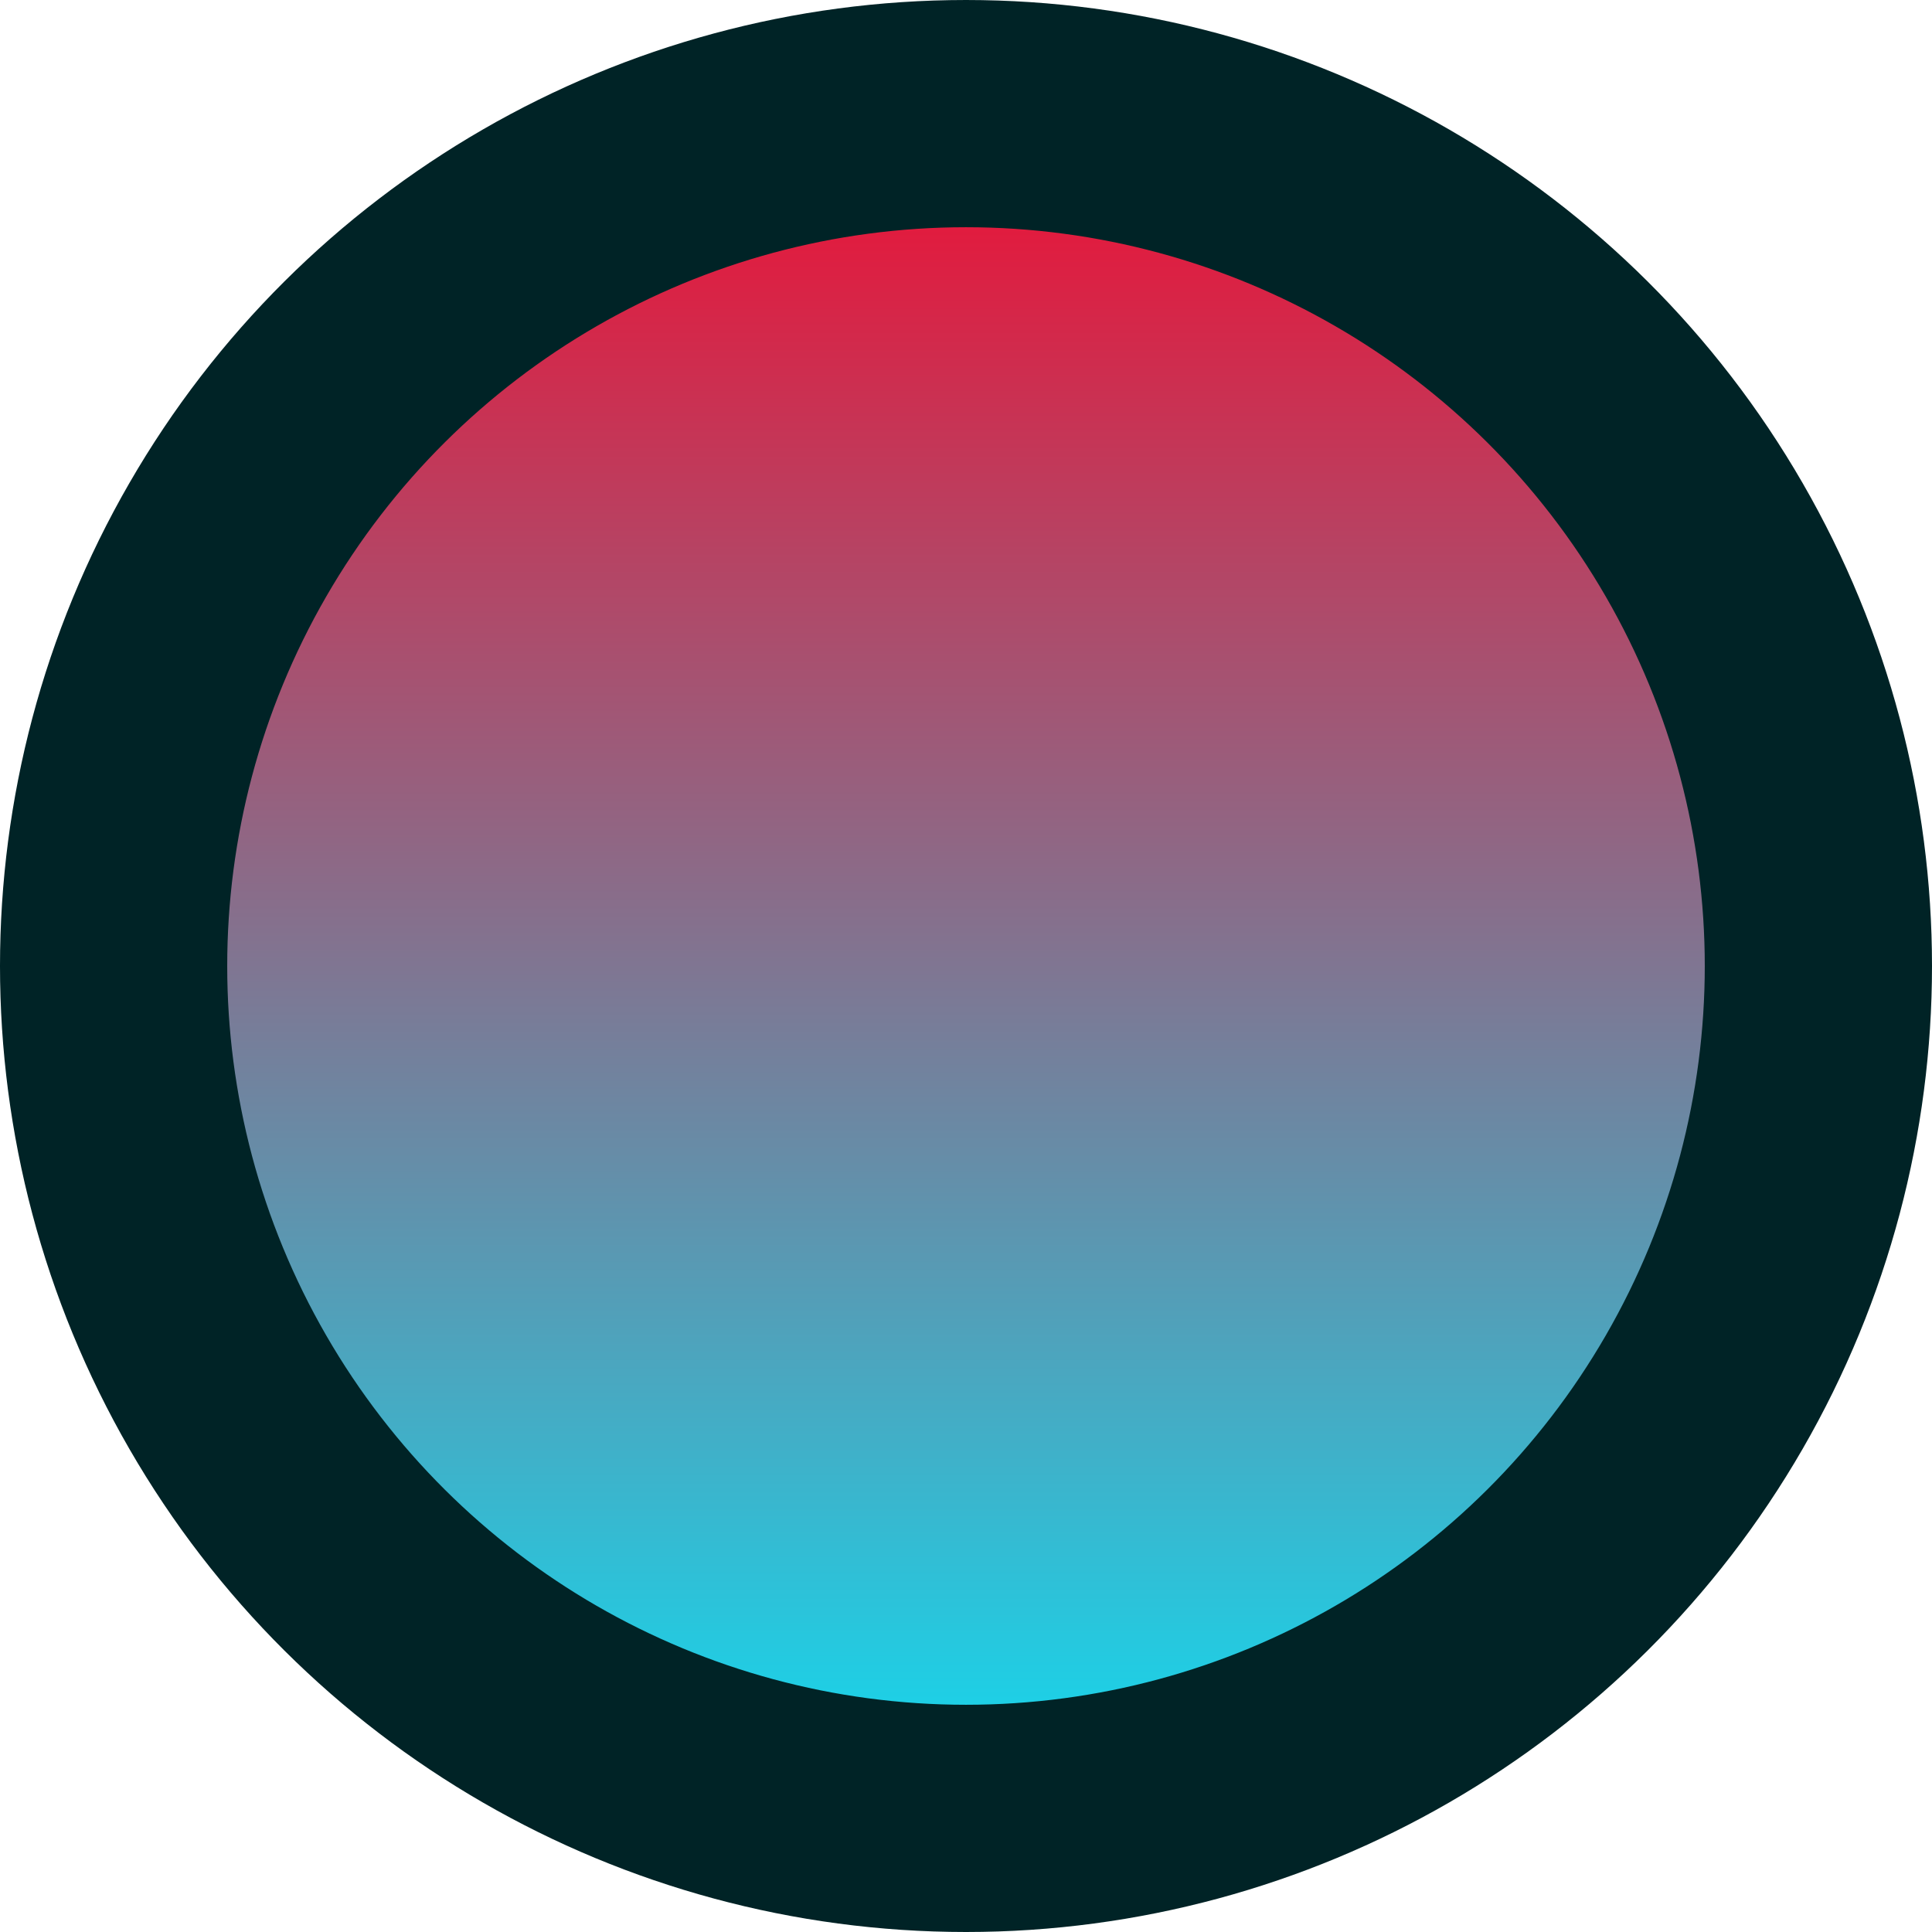 <svg xmlns="http://www.w3.org/2000/svg" xmlns:xlink="http://www.w3.org/1999/xlink" width="34" height="34" viewBox="0 0 8.996 8.996"><defs><linearGradient id="a"><stop offset="0" style="stop-color:#00ebff;stop-opacity:1"/><stop offset="1" style="stop-color:#ff0025;stop-opacity:1"/></linearGradient><linearGradient xlink:href="#a" id="b" x1="2.3841858e-07" x2="8.996" y1="4.498" y2="4.498" gradientTransform="translate(-8.996)" gradientUnits="userSpaceOnUse"/></defs><circle cx="-4.498" cy="4.498" r="3.969" style="fill:url(#b);fill-opacity:1;stroke:#002326;stroke-width:1.058;stroke-linecap:round;stroke-miterlimit:4;stroke-dasharray:none;stroke-opacity:1" transform="rotate(-90)"/></svg>